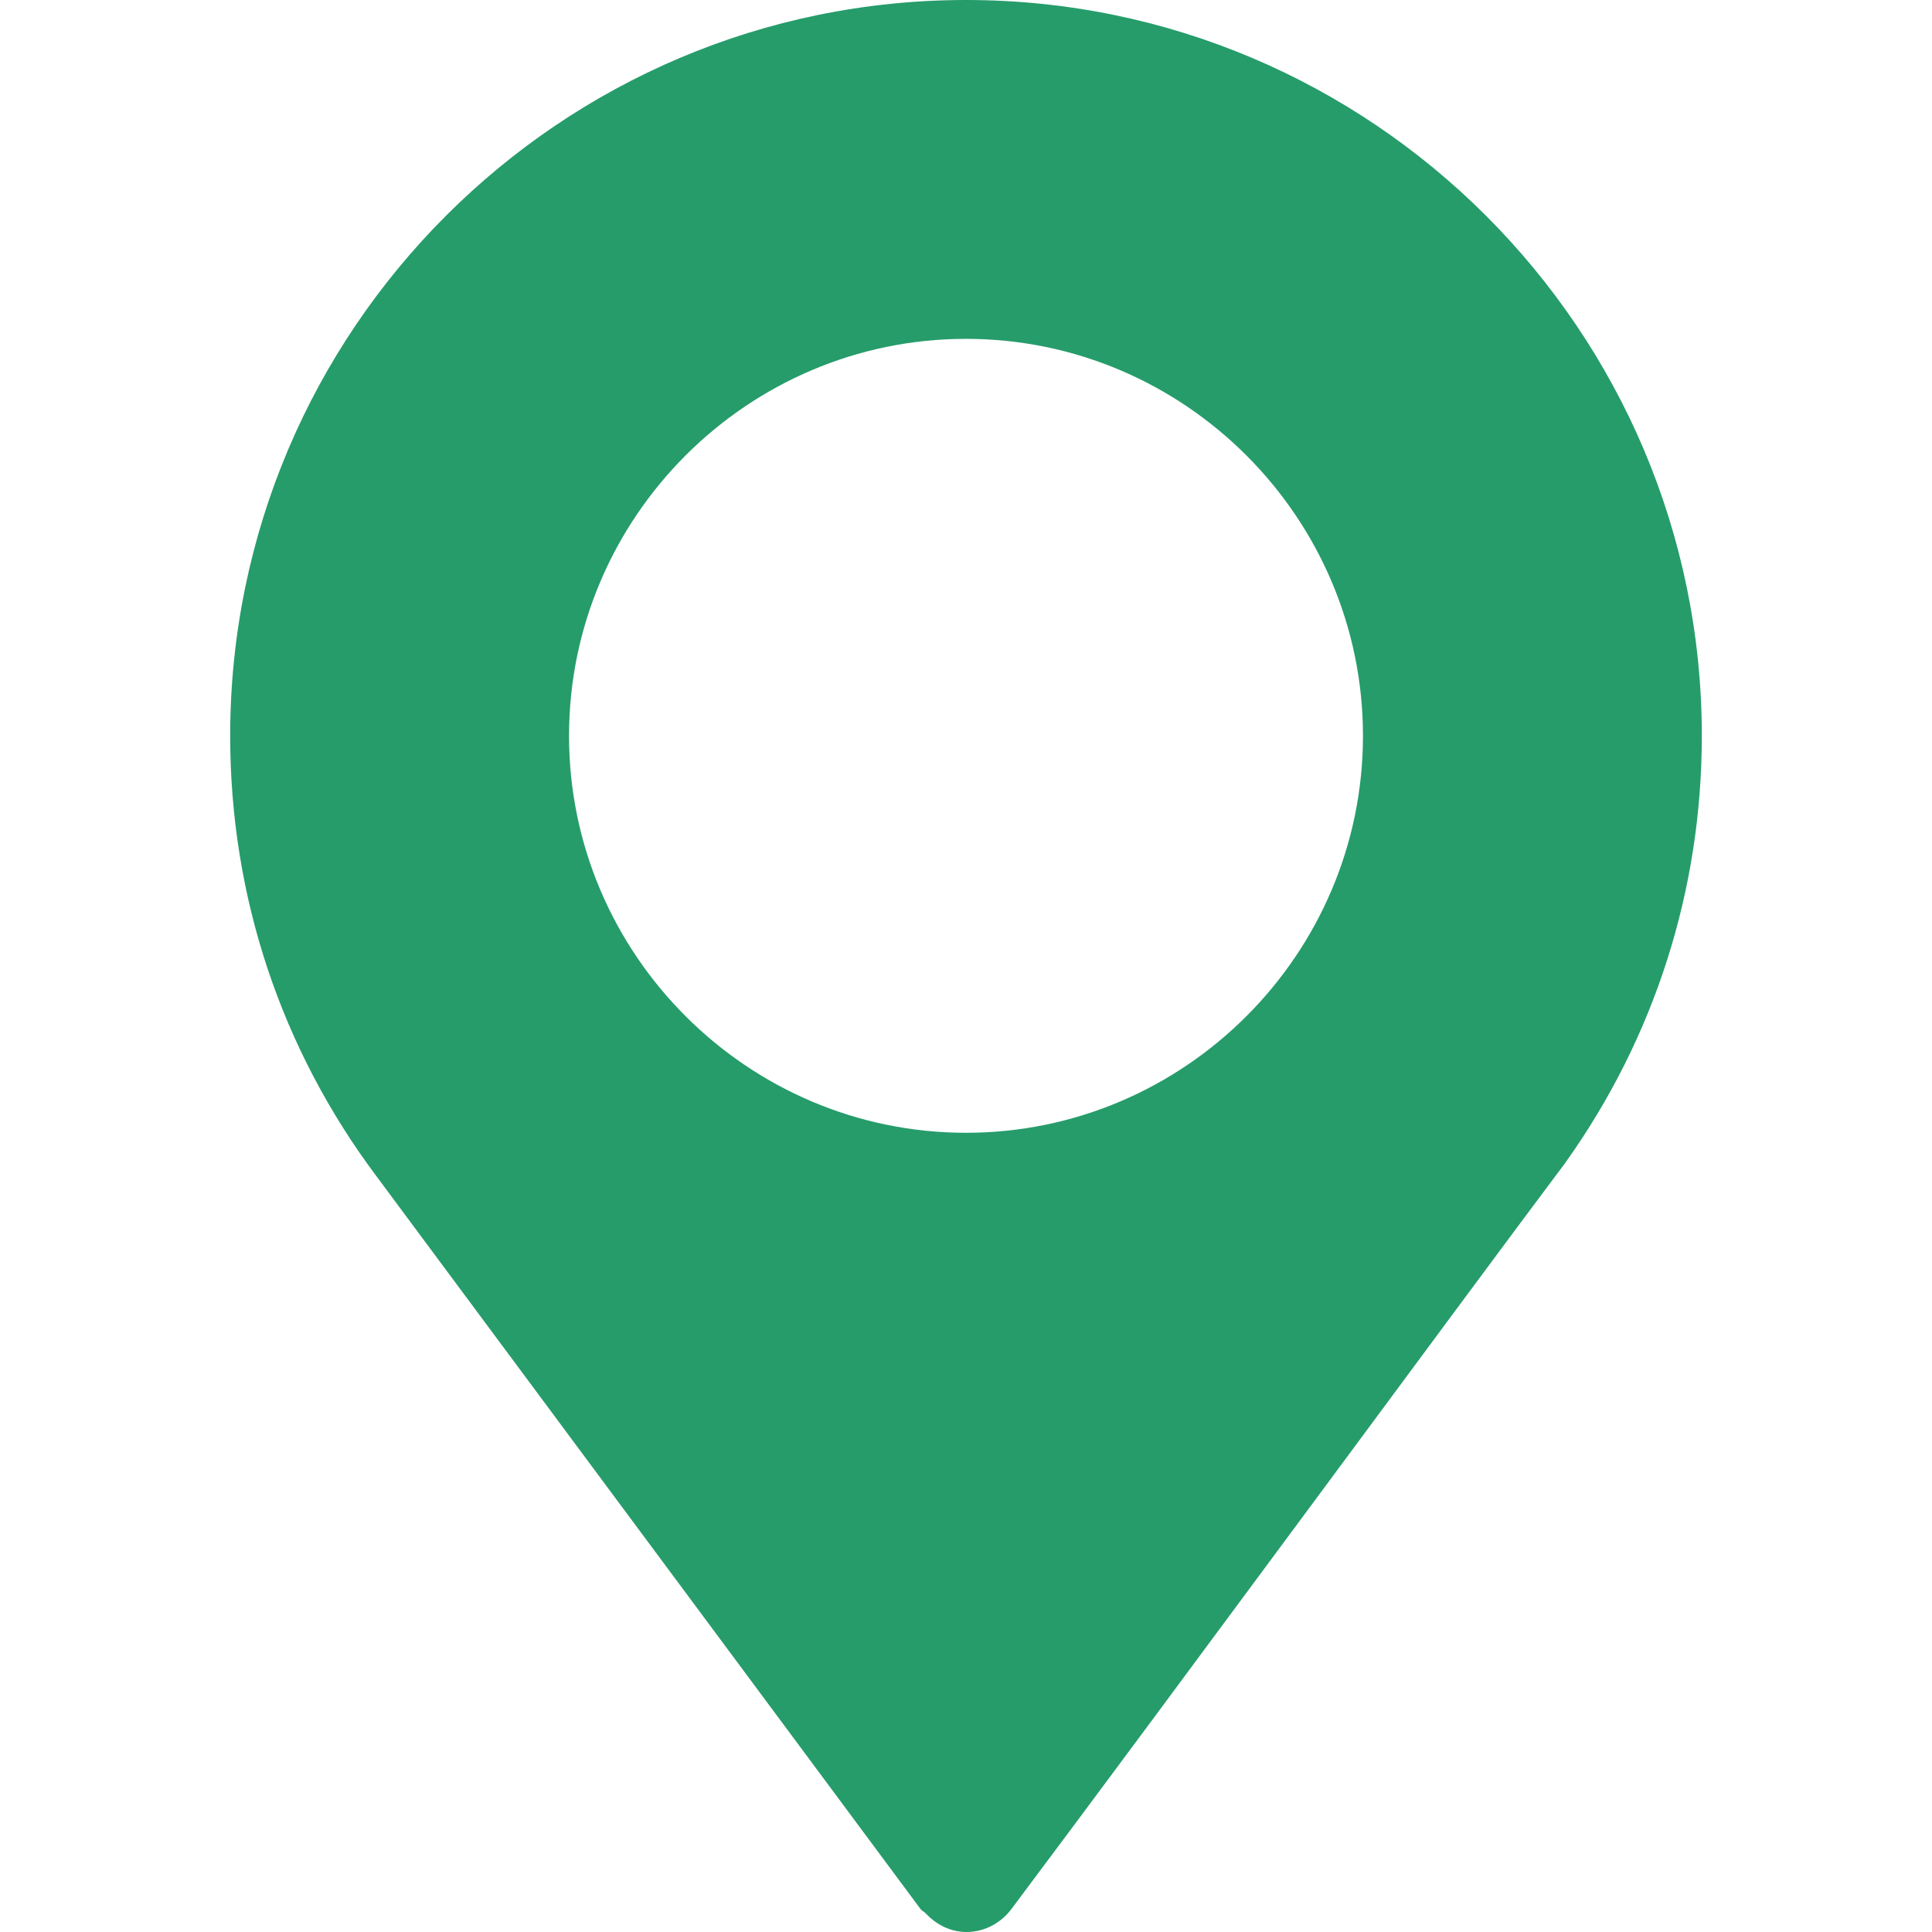 <svg id="SvgjsSvg1001" width="288" height="288" xmlns="http://www.w3.org/2000/svg" version="1.1" xmlns:xlink="http://www.w3.org/1999/xlink" xmlns:svgjs="http://svgjs.com/svgjs"><defs id="SvgjsDefs1002"></defs><g id="SvgjsG1008"><svg xmlns="http://www.w3.org/2000/svg" enable-background="new 0 0 512 512" viewBox="0 0 512 512" width="288" height="288"><path d="M256,0C148.48,0,61,87.48,61,195c0,42.55,13.44,82.98,38.9,116.9l144.08,194.051c0.36,0.47,0.91,0.65,1.31,1.07
			c7.2,7.71,17.59,5.77,22.72-1.07C309.5,450.591,385.55,347.2,414.79,308.2c0,0,0.01-0.03,0.02-0.05l0.18-0.24
			C438.55,274.81,451,235.77,451,195C451,87.48,363.52,0,256,0z M256,300.2c-57.89,0-105.2-47.31-105.2-105.2S198.11,89.8,256,89.8
			S361.2,137.11,361.2,195S313.89,300.2,256,300.2z" fill="#269c6b" class="color000 svgShape"></path></svg></g></svg>